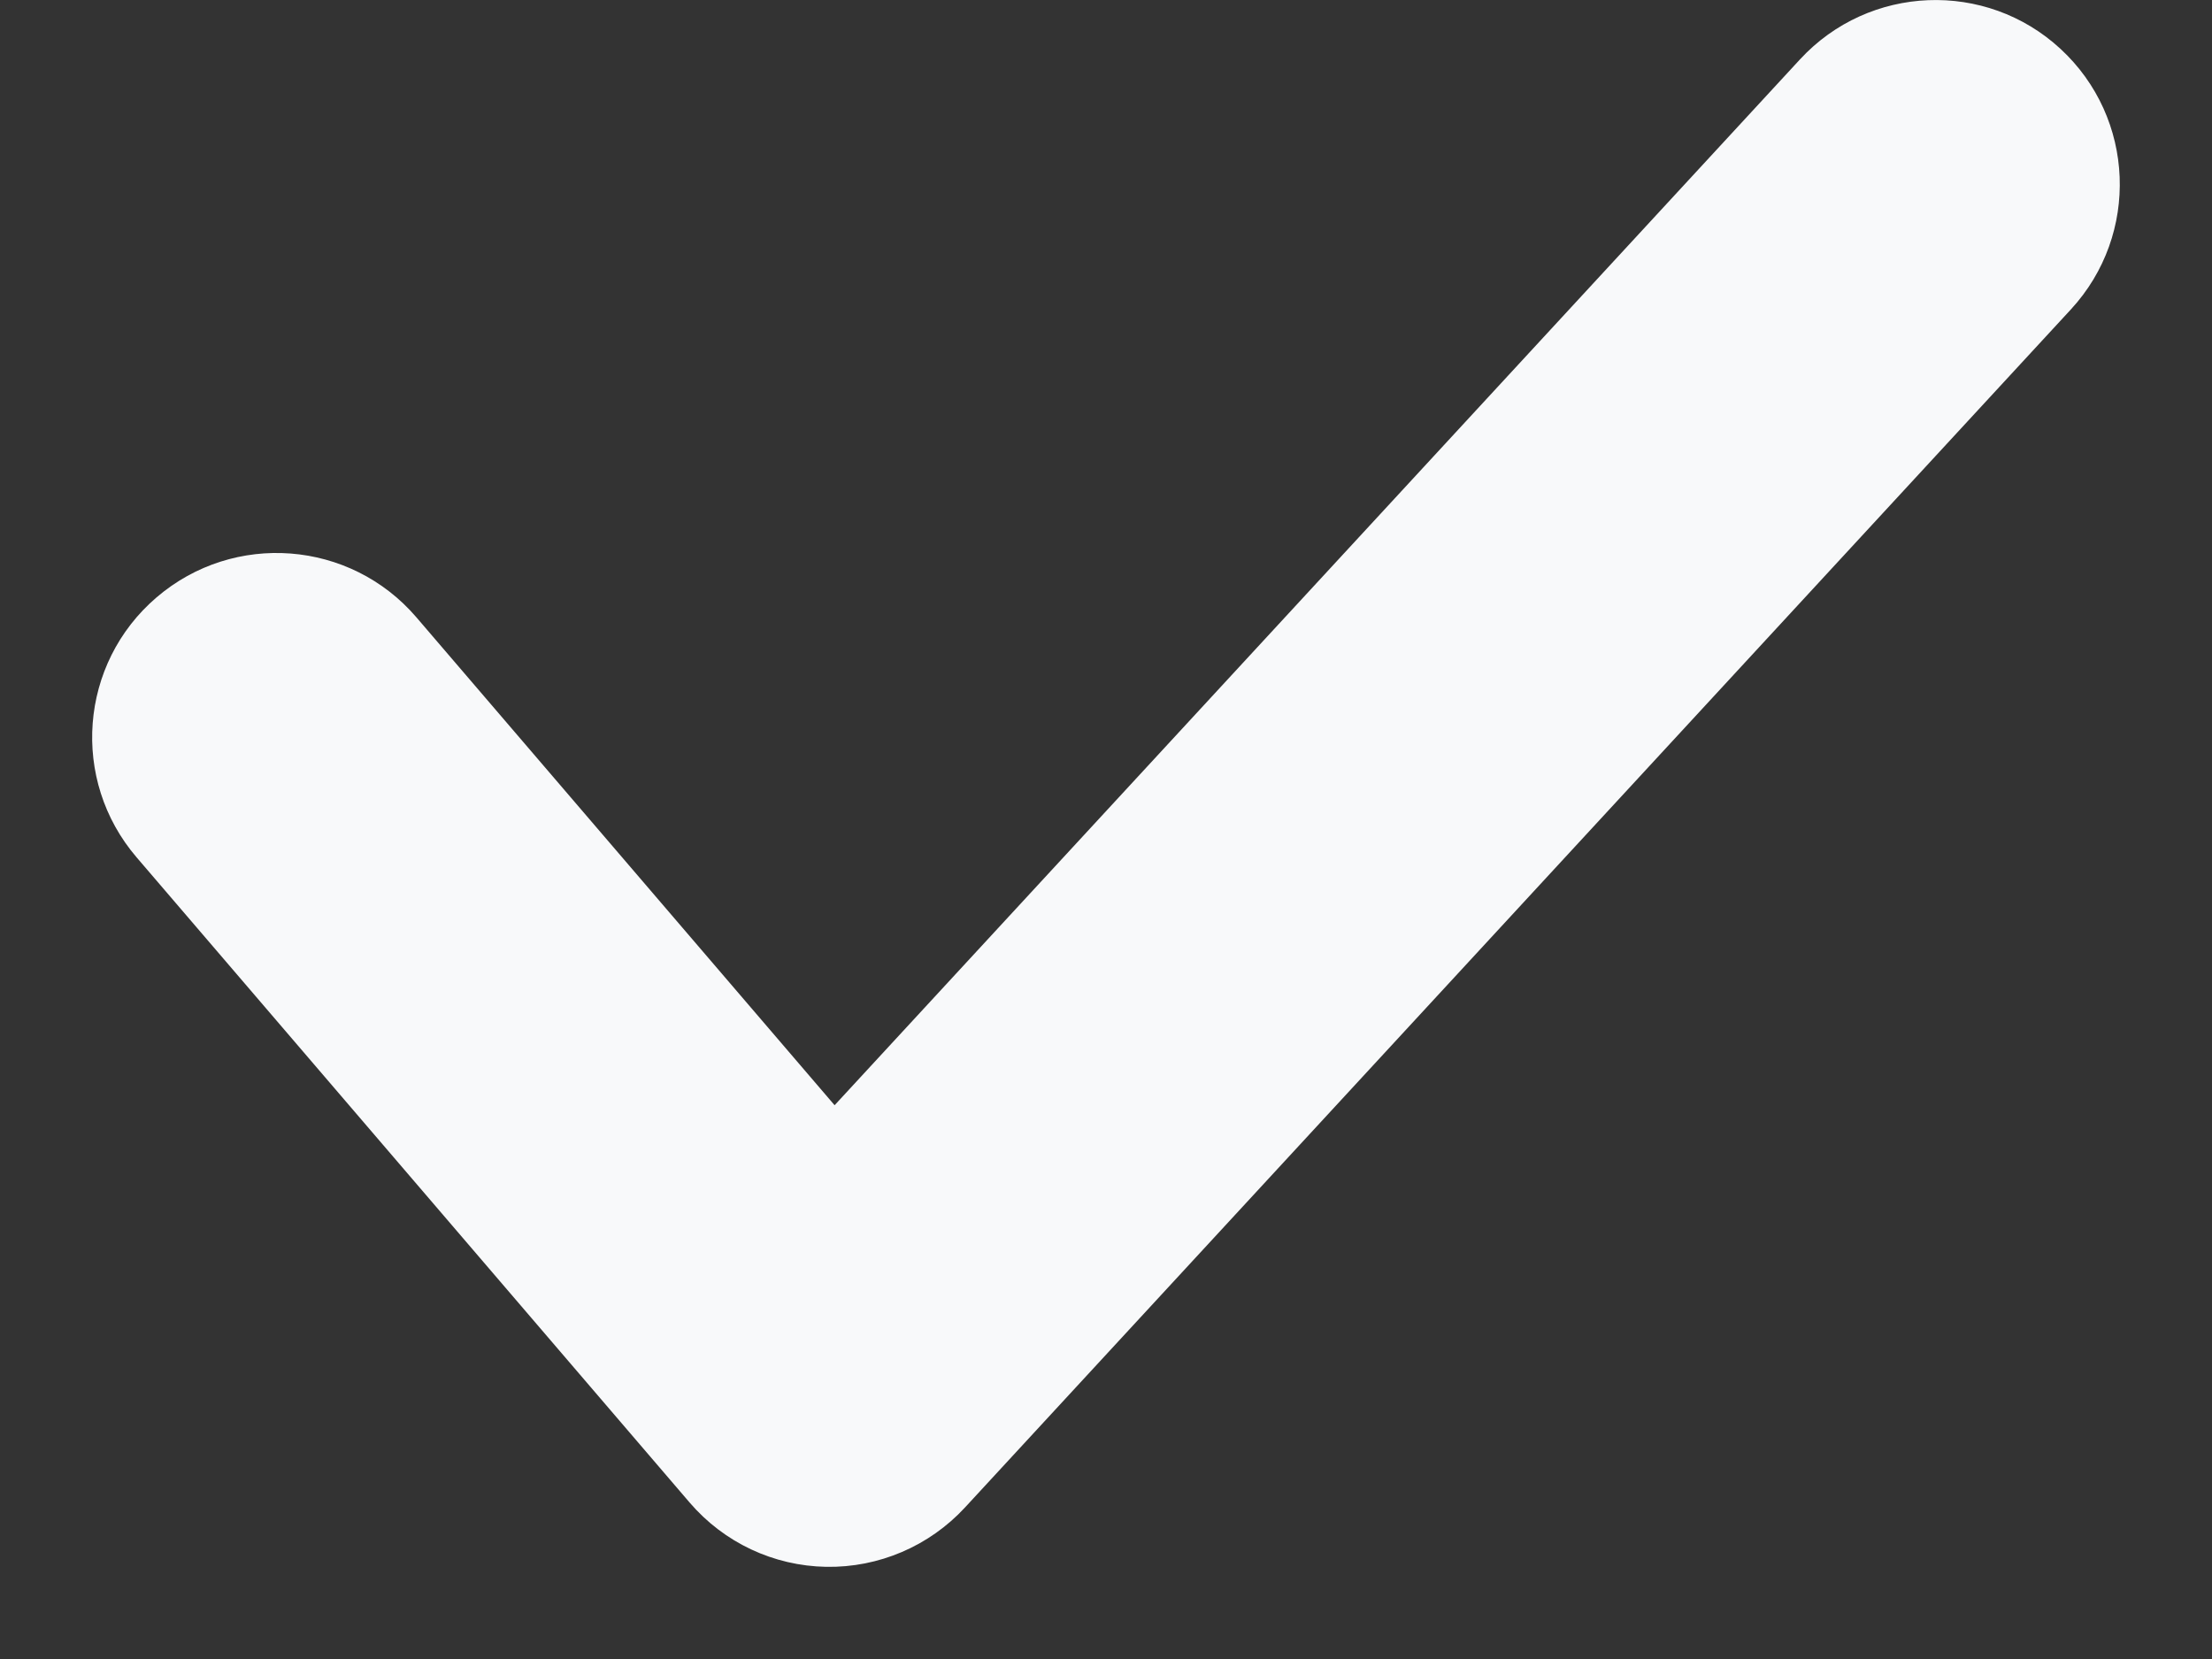 <svg width="12" height="9" viewBox="0 0 12 9" fill="none" xmlns="http://www.w3.org/2000/svg">
<rect x="0" y="0" width="12" height="9" fill="#333333" stroke="none"/>
<path d="M2.259 3.349C1.9 2.93 1.269 2.881 0.849 3.241C0.43 3.6 0.381 4.231 0.741 4.651L2.259 3.349ZM4.5 7.5L3.741 8.151C3.927 8.368 4.196 8.495 4.482 8.5C4.767 8.505 5.041 8.388 5.235 8.178L4.5 7.5ZM11.235 1.678C11.609 1.272 11.584 0.64 11.178 0.265C10.773 -0.109 10.14 -0.084 9.765 0.322L11.235 1.678ZM0.741 4.651L3.741 8.151L5.259 6.849L2.259 3.349L0.741 4.651ZM5.235 8.178L11.235 1.678L9.765 0.322L3.765 6.822L5.235 8.178Z" fill="#F8F9FA"/>
</svg>
